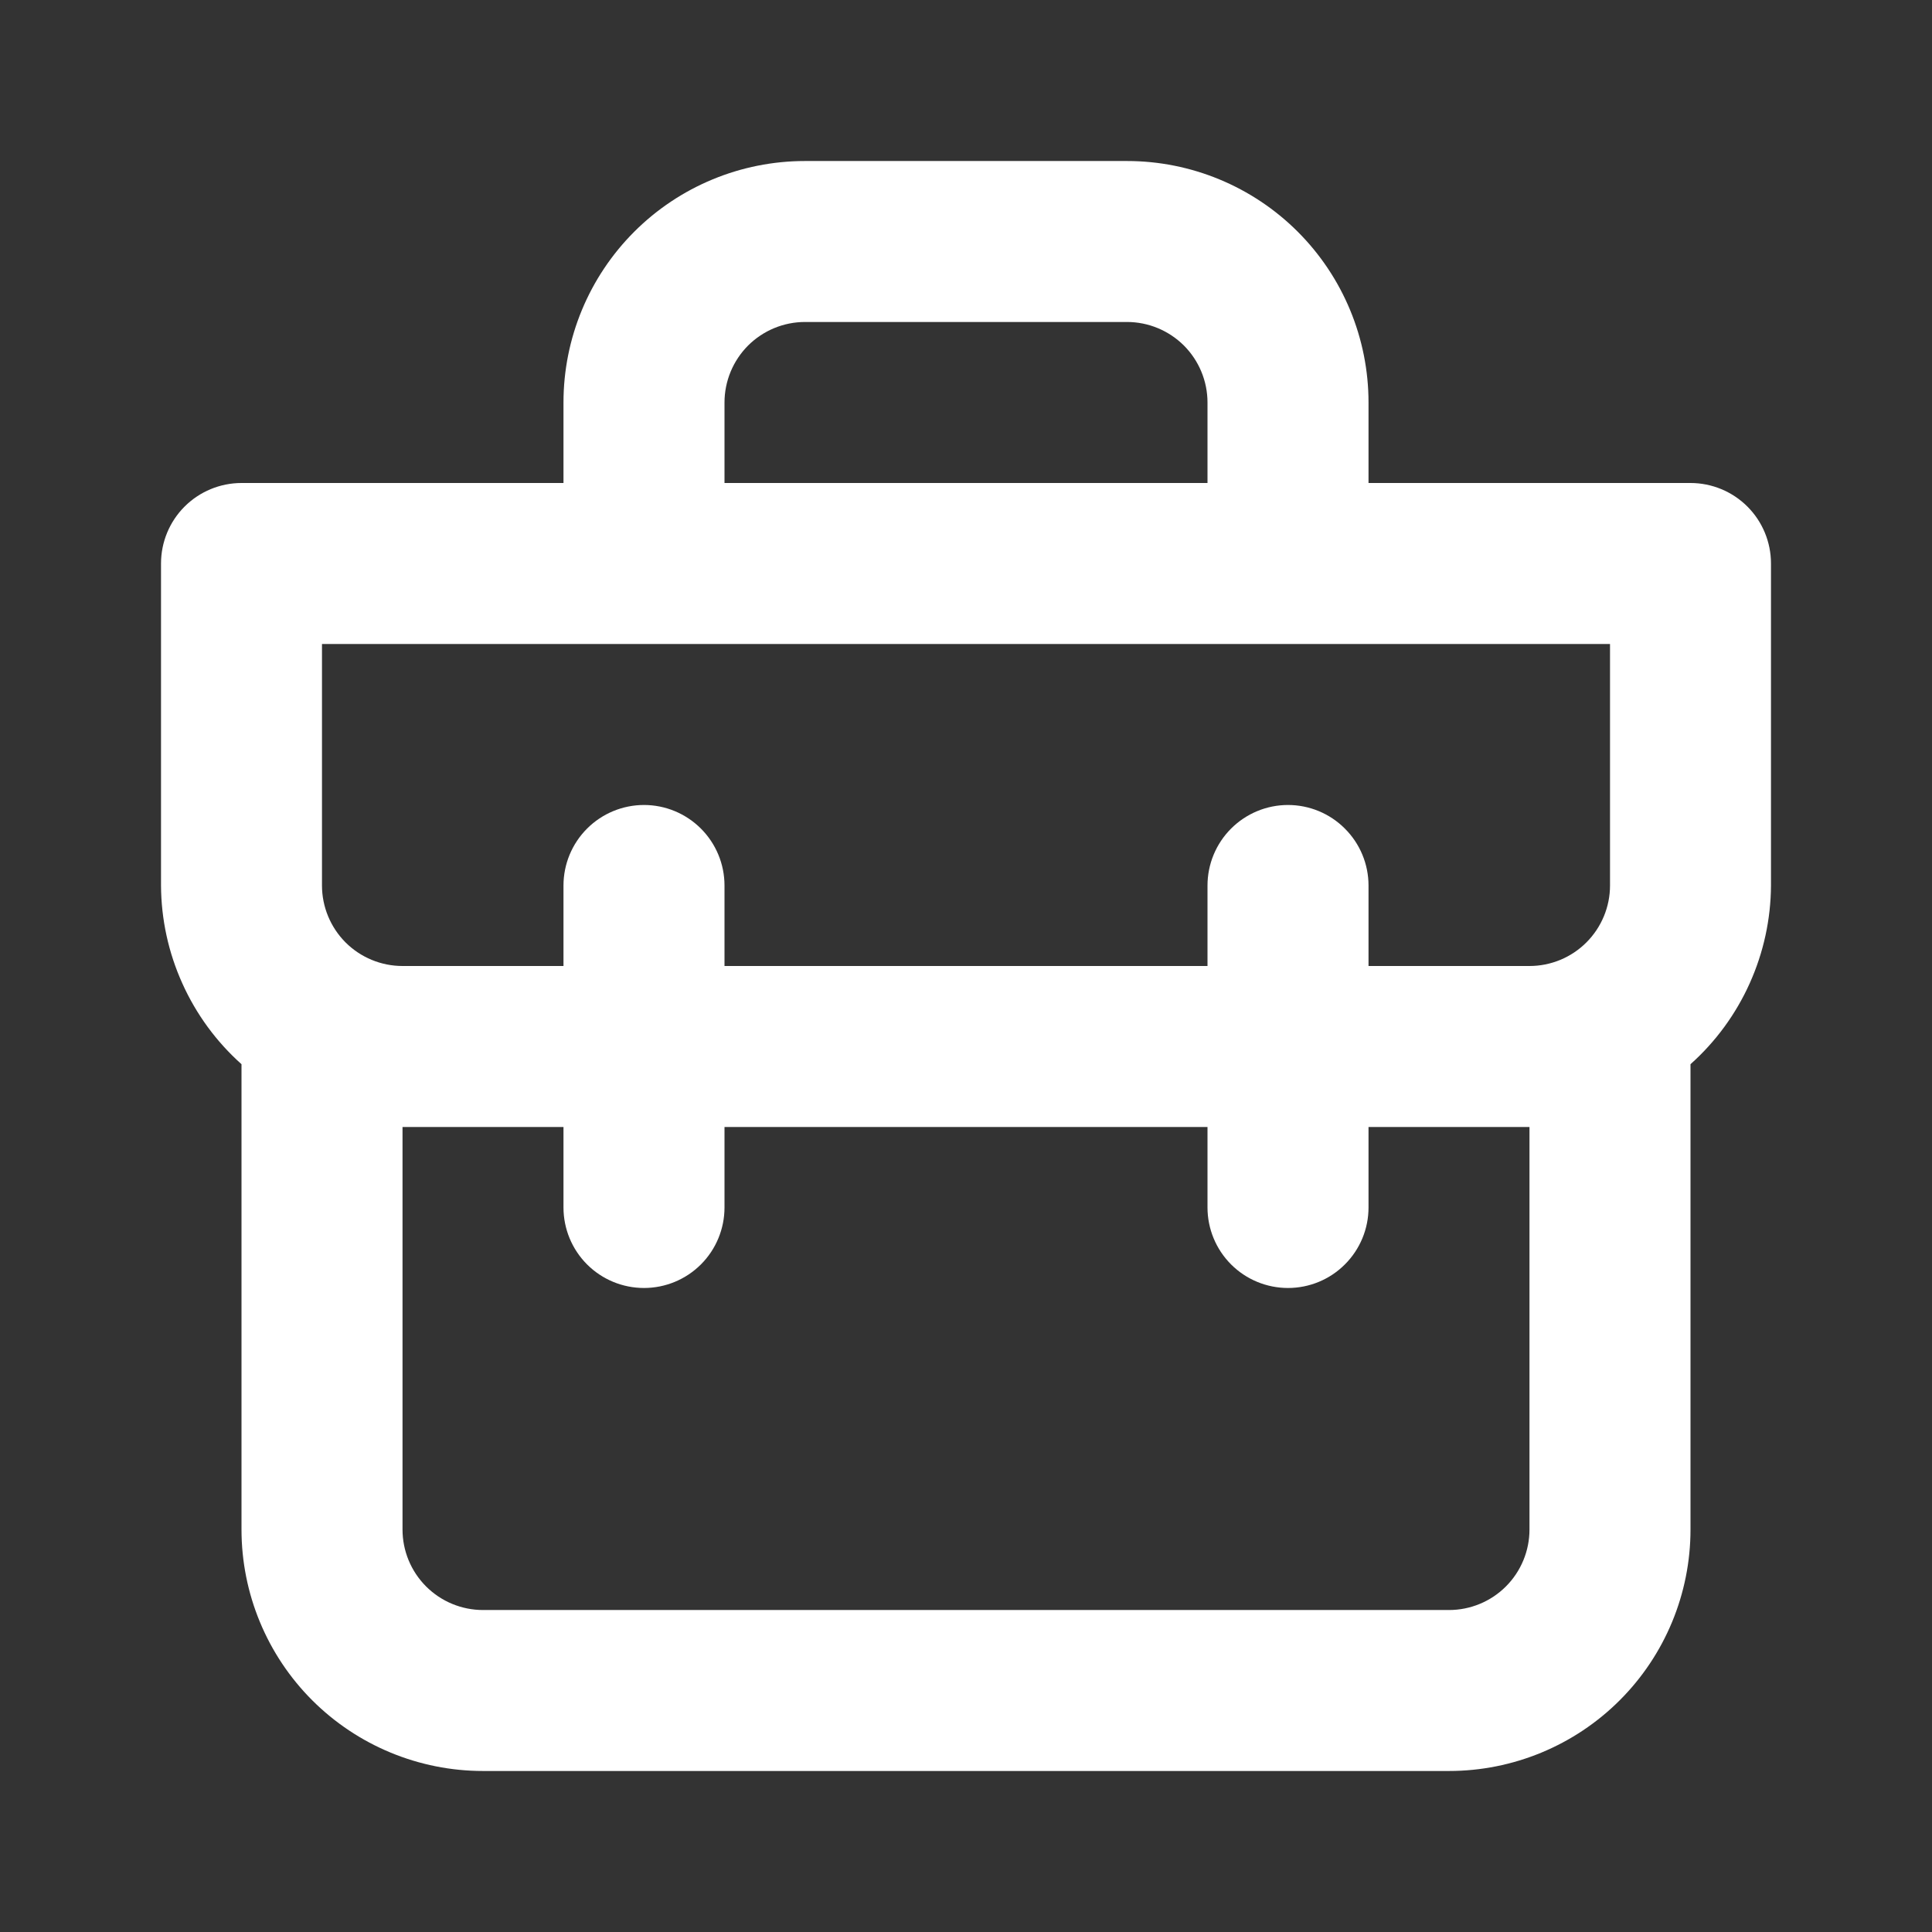 <svg width="35" height="35" viewBox="0 0 35 35" fill="none" xmlns="http://www.w3.org/2000/svg">
<rect x="0" y="0" width="35" height="35" fill="#333333" stroke="none"/>
<g id="Business / office bag">
<path id="Vector" d="M30.625 8.75H24.792V7.292C24.792 6.131 24.331 5.019 23.51 4.198C22.69 3.378 21.577 2.917 20.417 2.917H14.583C13.423 2.917 12.31 3.378 11.49 4.198C10.669 5.019 10.208 6.131 10.208 7.292V8.75H4.375C3.988 8.75 3.617 8.904 3.344 9.177C3.07 9.451 2.917 9.822 2.917 10.208V16.042C2.92 16.653 3.051 17.257 3.303 17.815C3.554 18.373 3.919 18.872 4.375 19.279V27.708C4.375 28.869 4.836 29.982 5.656 30.802C6.477 31.622 7.59 32.083 8.75 32.083H26.25C27.41 32.083 28.523 31.622 29.343 30.802C30.164 29.982 30.625 28.869 30.625 27.708V19.279C31.081 18.872 31.446 18.373 31.697 17.815C31.948 17.257 32.08 16.653 32.083 16.042V10.208C32.083 9.822 31.93 9.451 31.656 9.177C31.383 8.904 31.012 8.75 30.625 8.75ZM13.125 7.292C13.125 6.905 13.279 6.534 13.552 6.26C13.826 5.987 14.197 5.833 14.583 5.833H20.417C20.803 5.833 21.174 5.987 21.448 6.26C21.721 6.534 21.875 6.905 21.875 7.292V8.75H13.125V7.292ZM27.708 27.708C27.708 28.095 27.555 28.466 27.281 28.74C27.008 29.013 26.637 29.167 26.25 29.167H8.75C8.363 29.167 7.992 29.013 7.719 28.74C7.445 28.466 7.292 28.095 7.292 27.708V20.417H10.208V21.875C10.208 22.262 10.362 22.633 10.635 22.906C10.909 23.18 11.28 23.333 11.667 23.333C12.053 23.333 12.424 23.18 12.698 22.906C12.971 22.633 13.125 22.262 13.125 21.875V20.417H21.875V21.875C21.875 22.262 22.029 22.633 22.302 22.906C22.576 23.18 22.947 23.333 23.333 23.333C23.72 23.333 24.091 23.18 24.364 22.906C24.638 22.633 24.792 22.262 24.792 21.875V20.417H27.708V27.708ZM29.167 16.042C29.167 16.428 29.013 16.799 28.739 17.073C28.466 17.346 28.095 17.5 27.708 17.5H24.792V16.042C24.792 15.655 24.638 15.284 24.364 15.011C24.091 14.737 23.72 14.583 23.333 14.583C22.947 14.583 22.576 14.737 22.302 15.011C22.029 15.284 21.875 15.655 21.875 16.042V17.5H13.125V16.042C13.125 15.655 12.971 15.284 12.698 15.011C12.424 14.737 12.053 14.583 11.667 14.583C11.28 14.583 10.909 14.737 10.635 15.011C10.362 15.284 10.208 15.655 10.208 16.042V17.5H7.292C6.905 17.5 6.534 17.346 6.26 17.073C5.987 16.799 5.833 16.428 5.833 16.042V11.667H29.167V16.042Z" fill="white"/>
</g>
</svg>
